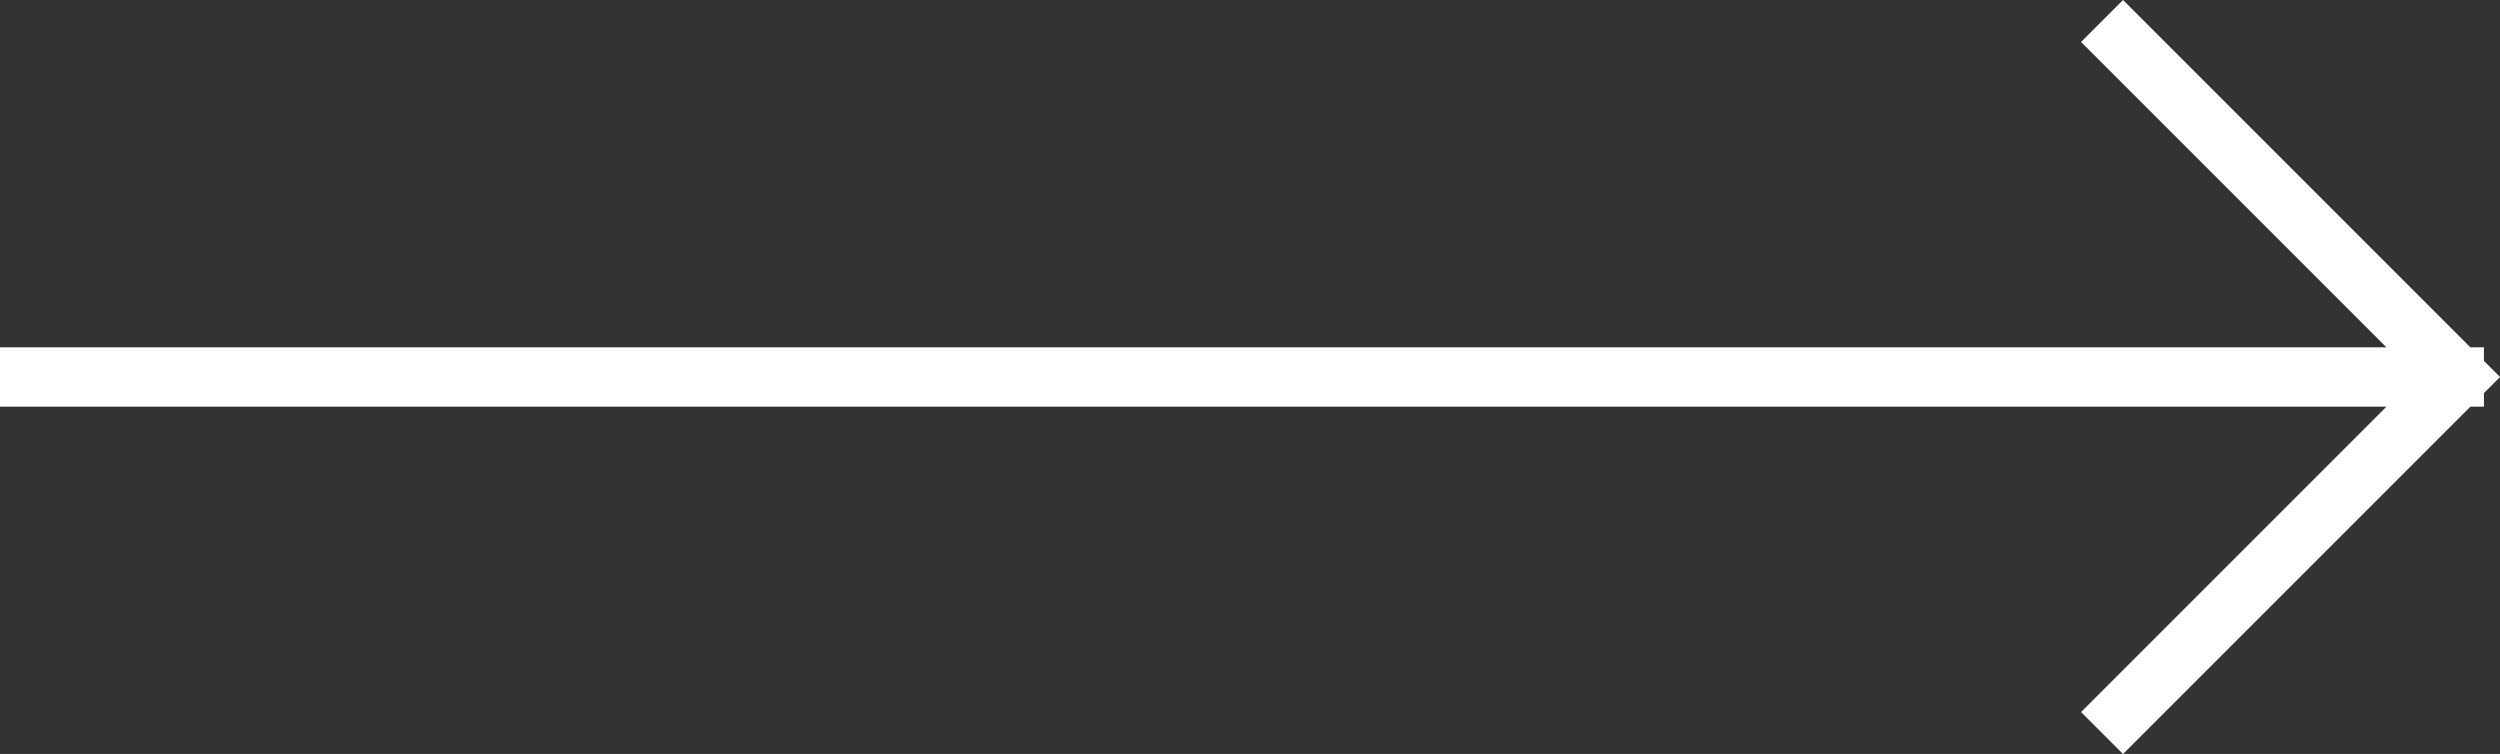 <svg width="42.135" height="12.707" xmlns="http://www.w3.org/2000/svg">
    <rect width="100%" height="100%" fill="#333333" stroke="none"/>
    <g style="fill:#fff">
        <path d="M0 7h41.864m-6.436-6 6 6-6 6" style="fill:none;stroke:#fff" transform="translate(0 -.646)" fill="none" fill-rule="evenodd" stroke="#000"/>
    </g>
</svg>
